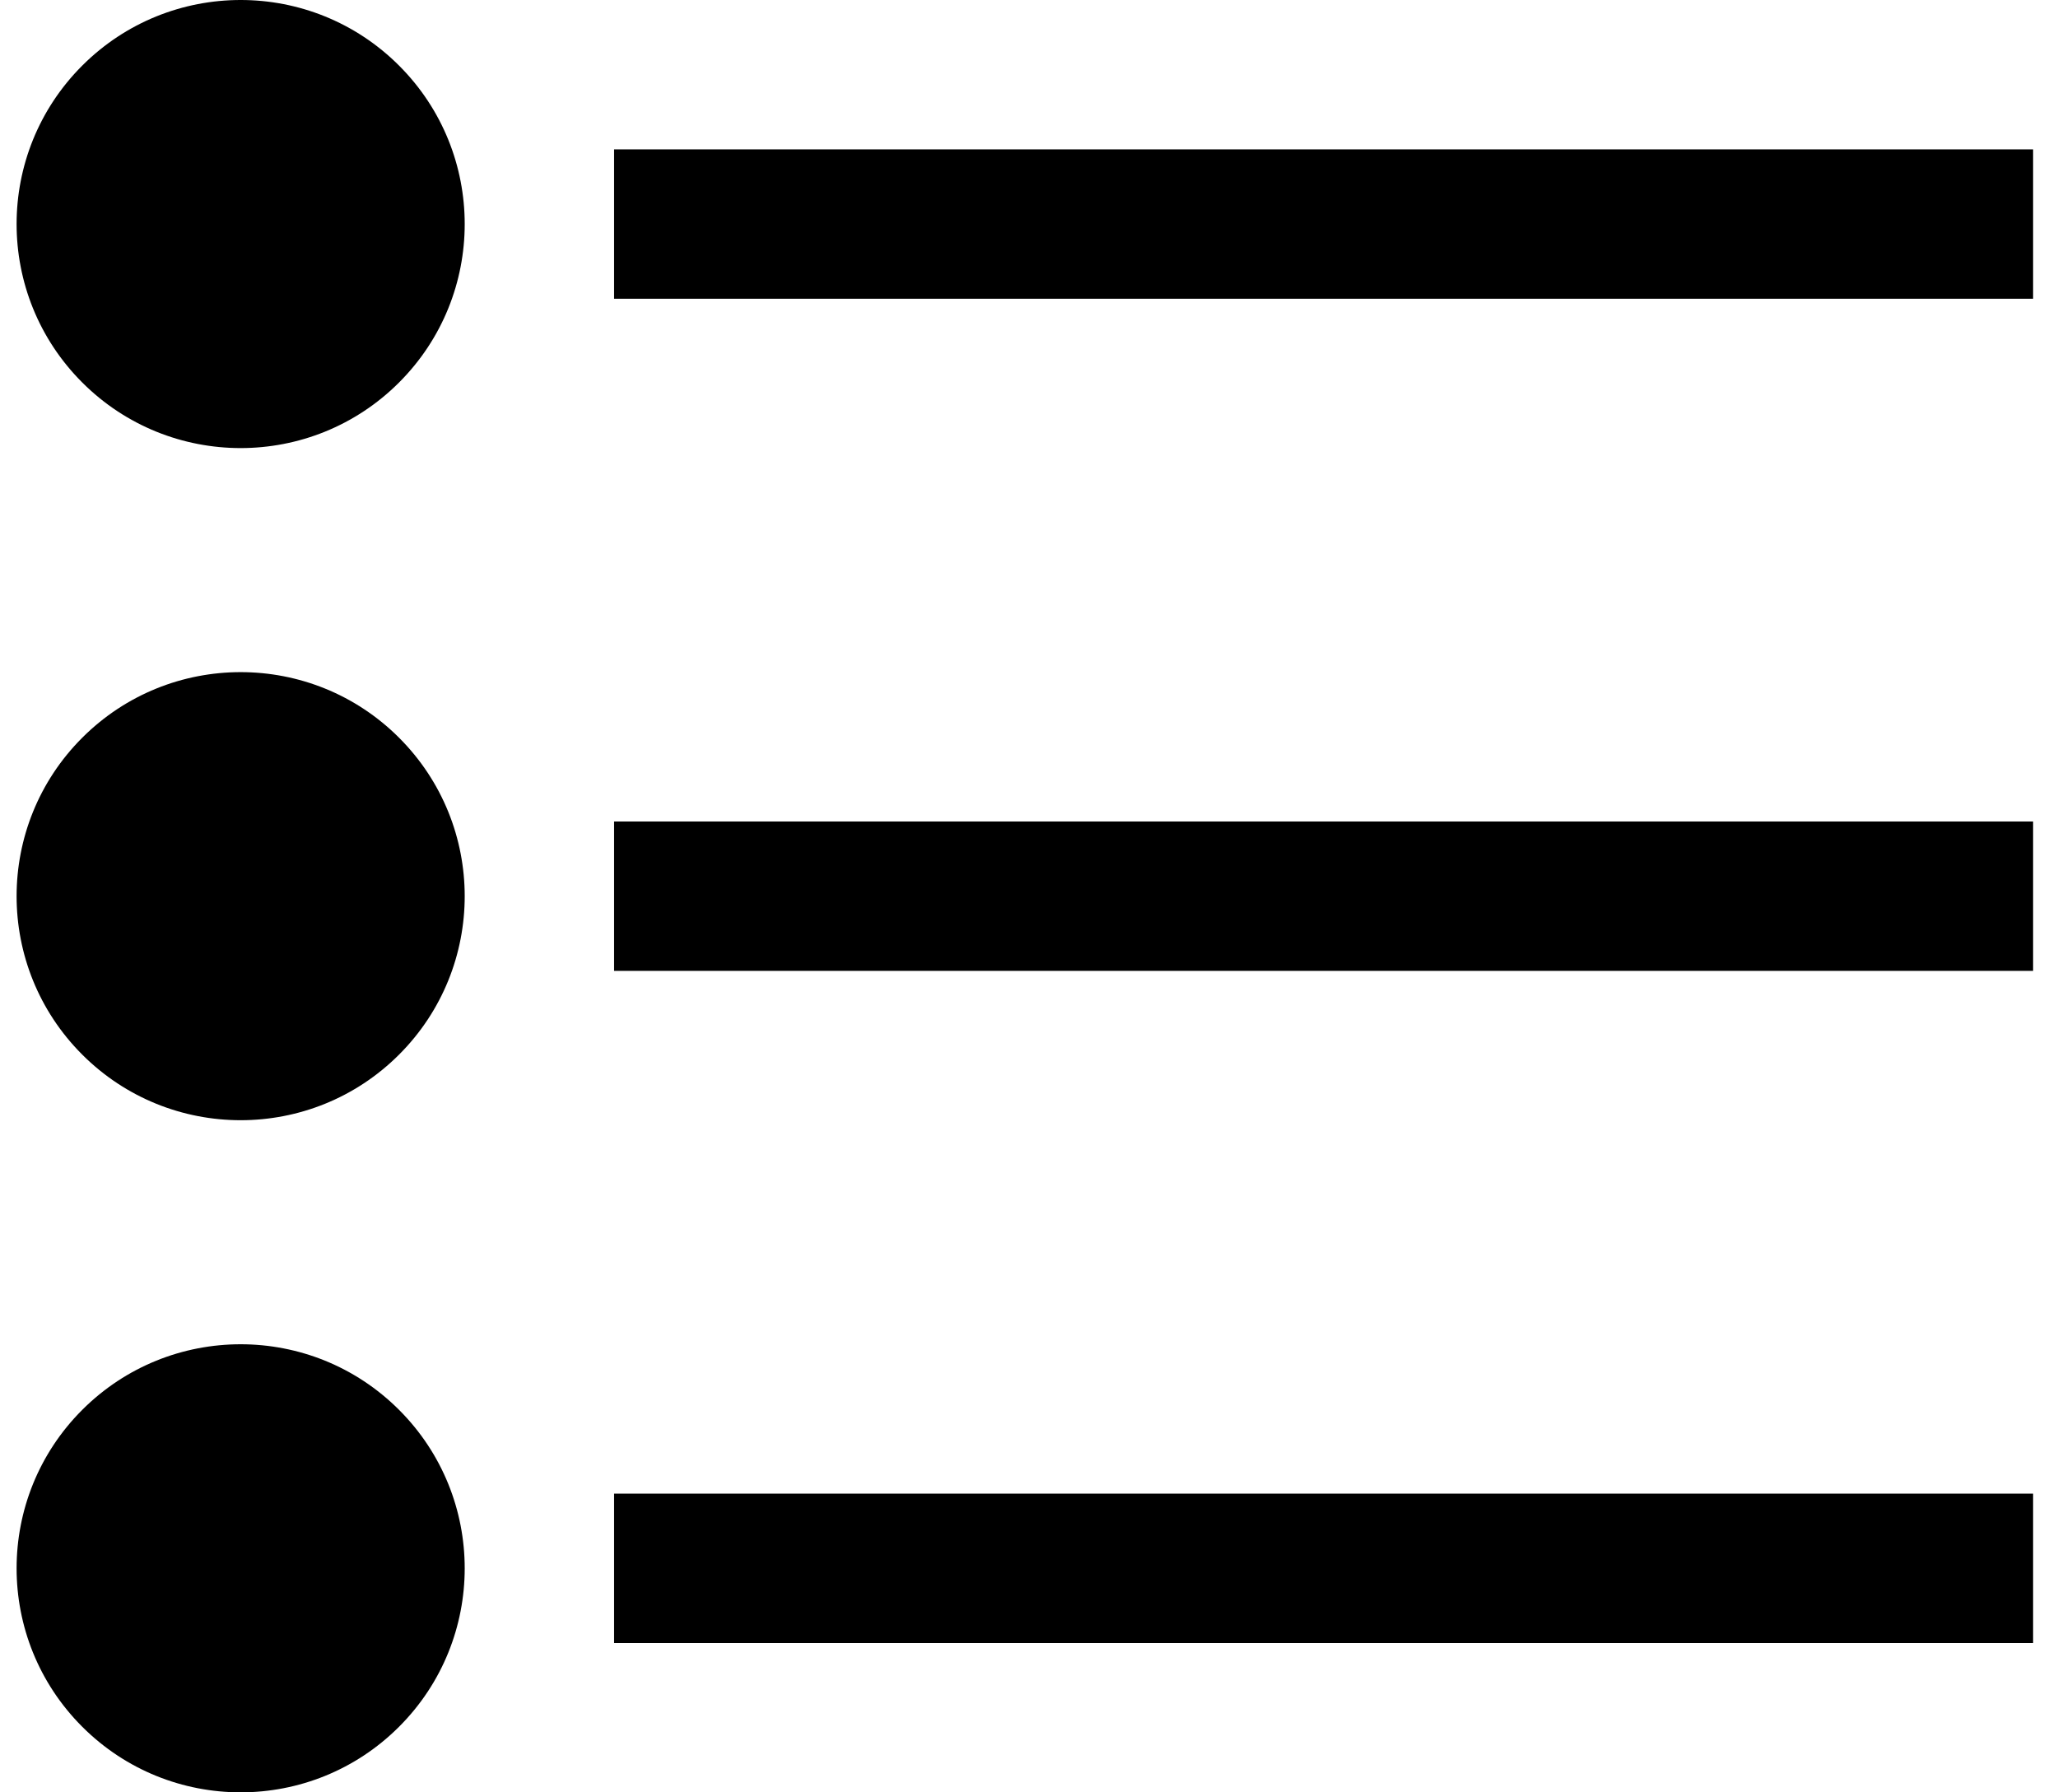 <?xml version="1.0"?>
<!DOCTYPE svg PUBLIC "-//W3C//DTD SVG 1.1//EN" "http://www.w3.org/Graphics/SVG/1.1/DTD/svg11.dtd">
<svg xmlns="http://www.w3.org/2000/svg" xmlns:xl="http://www.w3.org/1999/xlink" version="1.1" viewBox="292 369 62 54" width="62pt" height="54pt"><defs></defs><g stroke="none" stroke-opacity="1" stroke-dasharray="none" fill="none" fill-opacity="1"><title>Canvas 1</title><g><title>Layer 1</title><path d="M 310.5 373.5 L 310.5 378 L 353.25 378 L 353.25 373.5 Z M 310.5 393.75 L 310.5 398.25 L 353.25 398.25 L 353.25 393.75 Z M 310.5 414 L 310.5 418.5 L 353.25 418.5 L 353.25 414 Z M 304.023 370.977 C 301.387 368.341 297.113 368.341 294.477 370.977 C 291.841 373.613 291.841 377.887 294.477 380.523 C 297.113 383.159 301.387 383.159 304.023 380.523 C 306.659 377.887 306.659 373.613 304.023 370.977 M 304.023 391.227 C 301.387 388.591 297.113 388.591 294.477 391.227 C 291.841 393.863 291.841 398.137 294.477 400.773 C 297.113 403.409 301.387 403.409 304.023 400.773 C 306.659 398.137 306.659 393.863 304.023 391.227 M 304.023 411.477 C 301.387 408.841 297.113 408.841 294.477 411.477 C 291.841 414.113 291.841 418.387 294.477 421.023 C 297.113 423.659 301.387 423.659 304.023 421.023 C 306.659 418.387 306.659 414.113 304.023 411.477" fill="black"/></g></g></svg>
